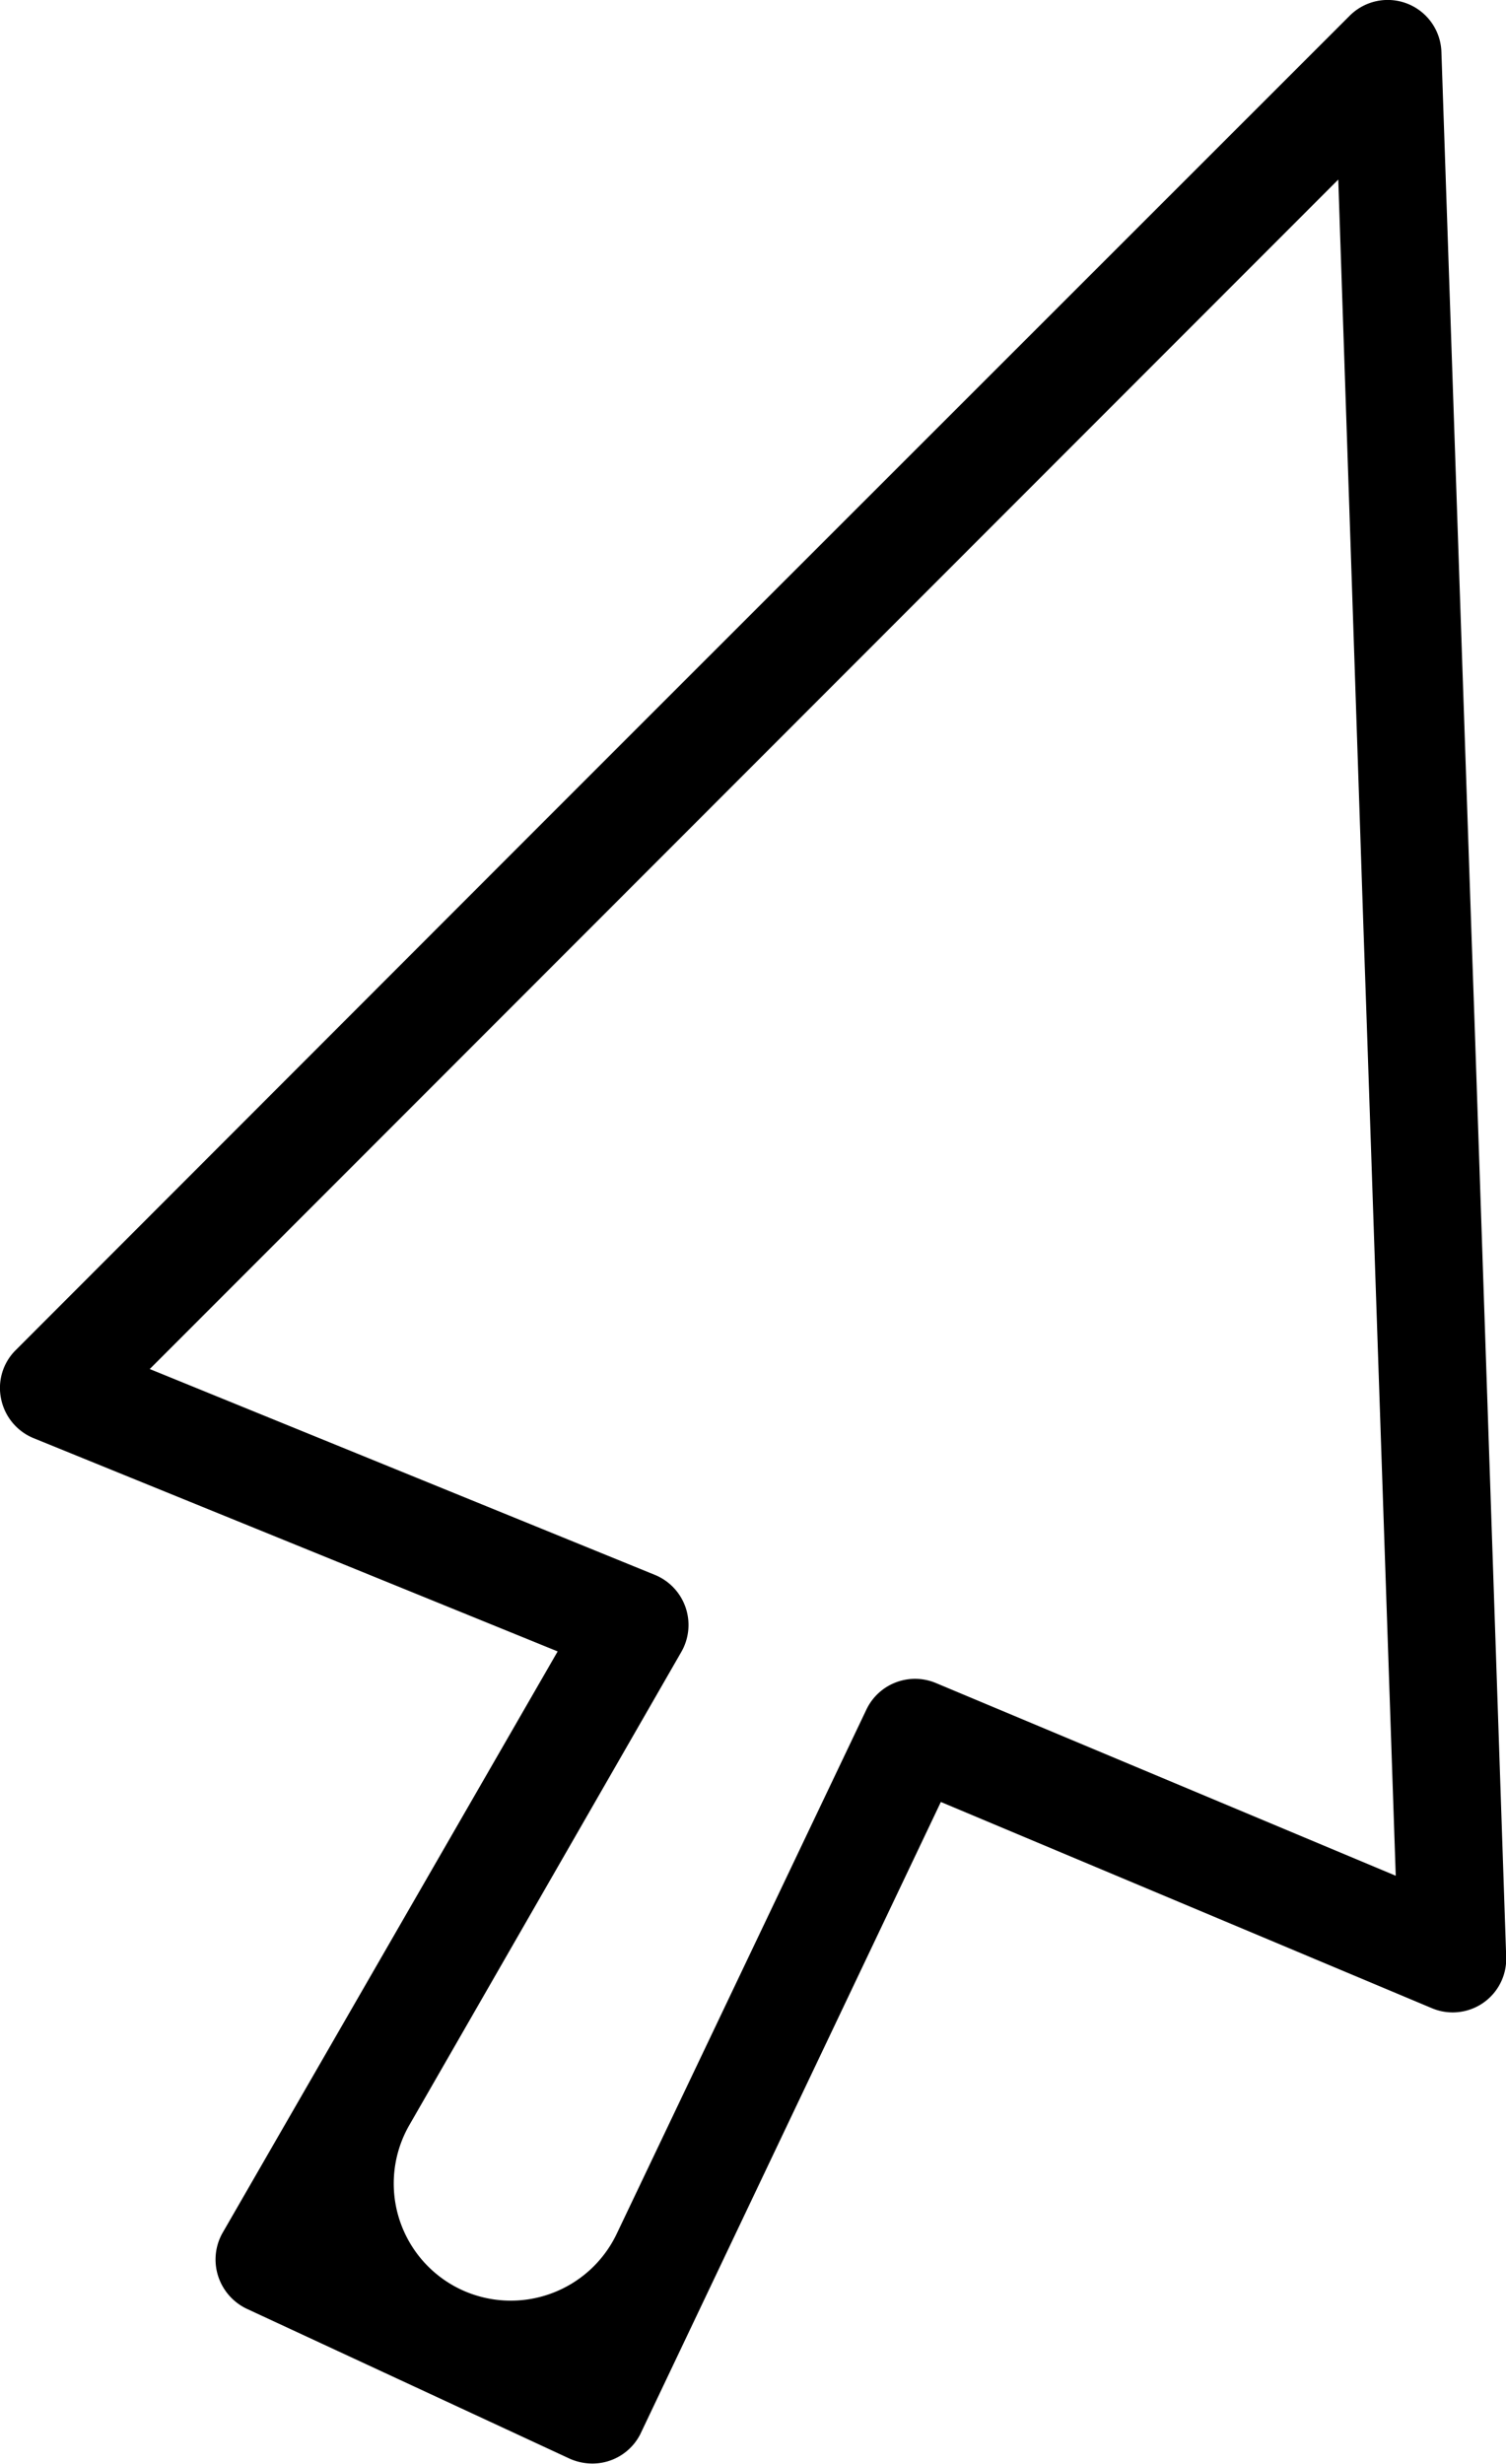 <svg xmlns="http://www.w3.org/2000/svg" viewBox="0 0 80.45 131.6"><title>design</title><g id="Layer_2" data-name="Layer 2"><g id="Layer_1-2" data-name="Layer 1"><path d="M78.79,55.17l-.2-5.75L77,2.78A2.87,2.87,0,0,0,72.1.84L33.92,39l-4.86,4.86L.84,72.1a2.84,2.84,0,0,0-.78,2.61A2.89,2.89,0,0,0,1.79,76.8l28,11.39-17.9,31.05a2.89,2.89,0,0,0-.24,2.3,2.93,2.93,0,0,0,1.52,1.75l17.24,8a3,3,0,0,0,1.22.27A2.87,2.87,0,0,0,34.2,130L50.26,96.23l26.2,11a2.86,2.86,0,0,0,4-2.73ZM50,89.88a2.88,2.88,0,0,0-3.71,1.4l-13.34,28a6.27,6.27,0,0,1-8.3,3h0a6.26,6.26,0,0,1-2.78-8.8L36.4,88.21A2.89,2.89,0,0,0,35,84.11l-27-11L71.49,9.59l1.34,39.83.2,5.75,1.53,45Z"/></g></g></svg>